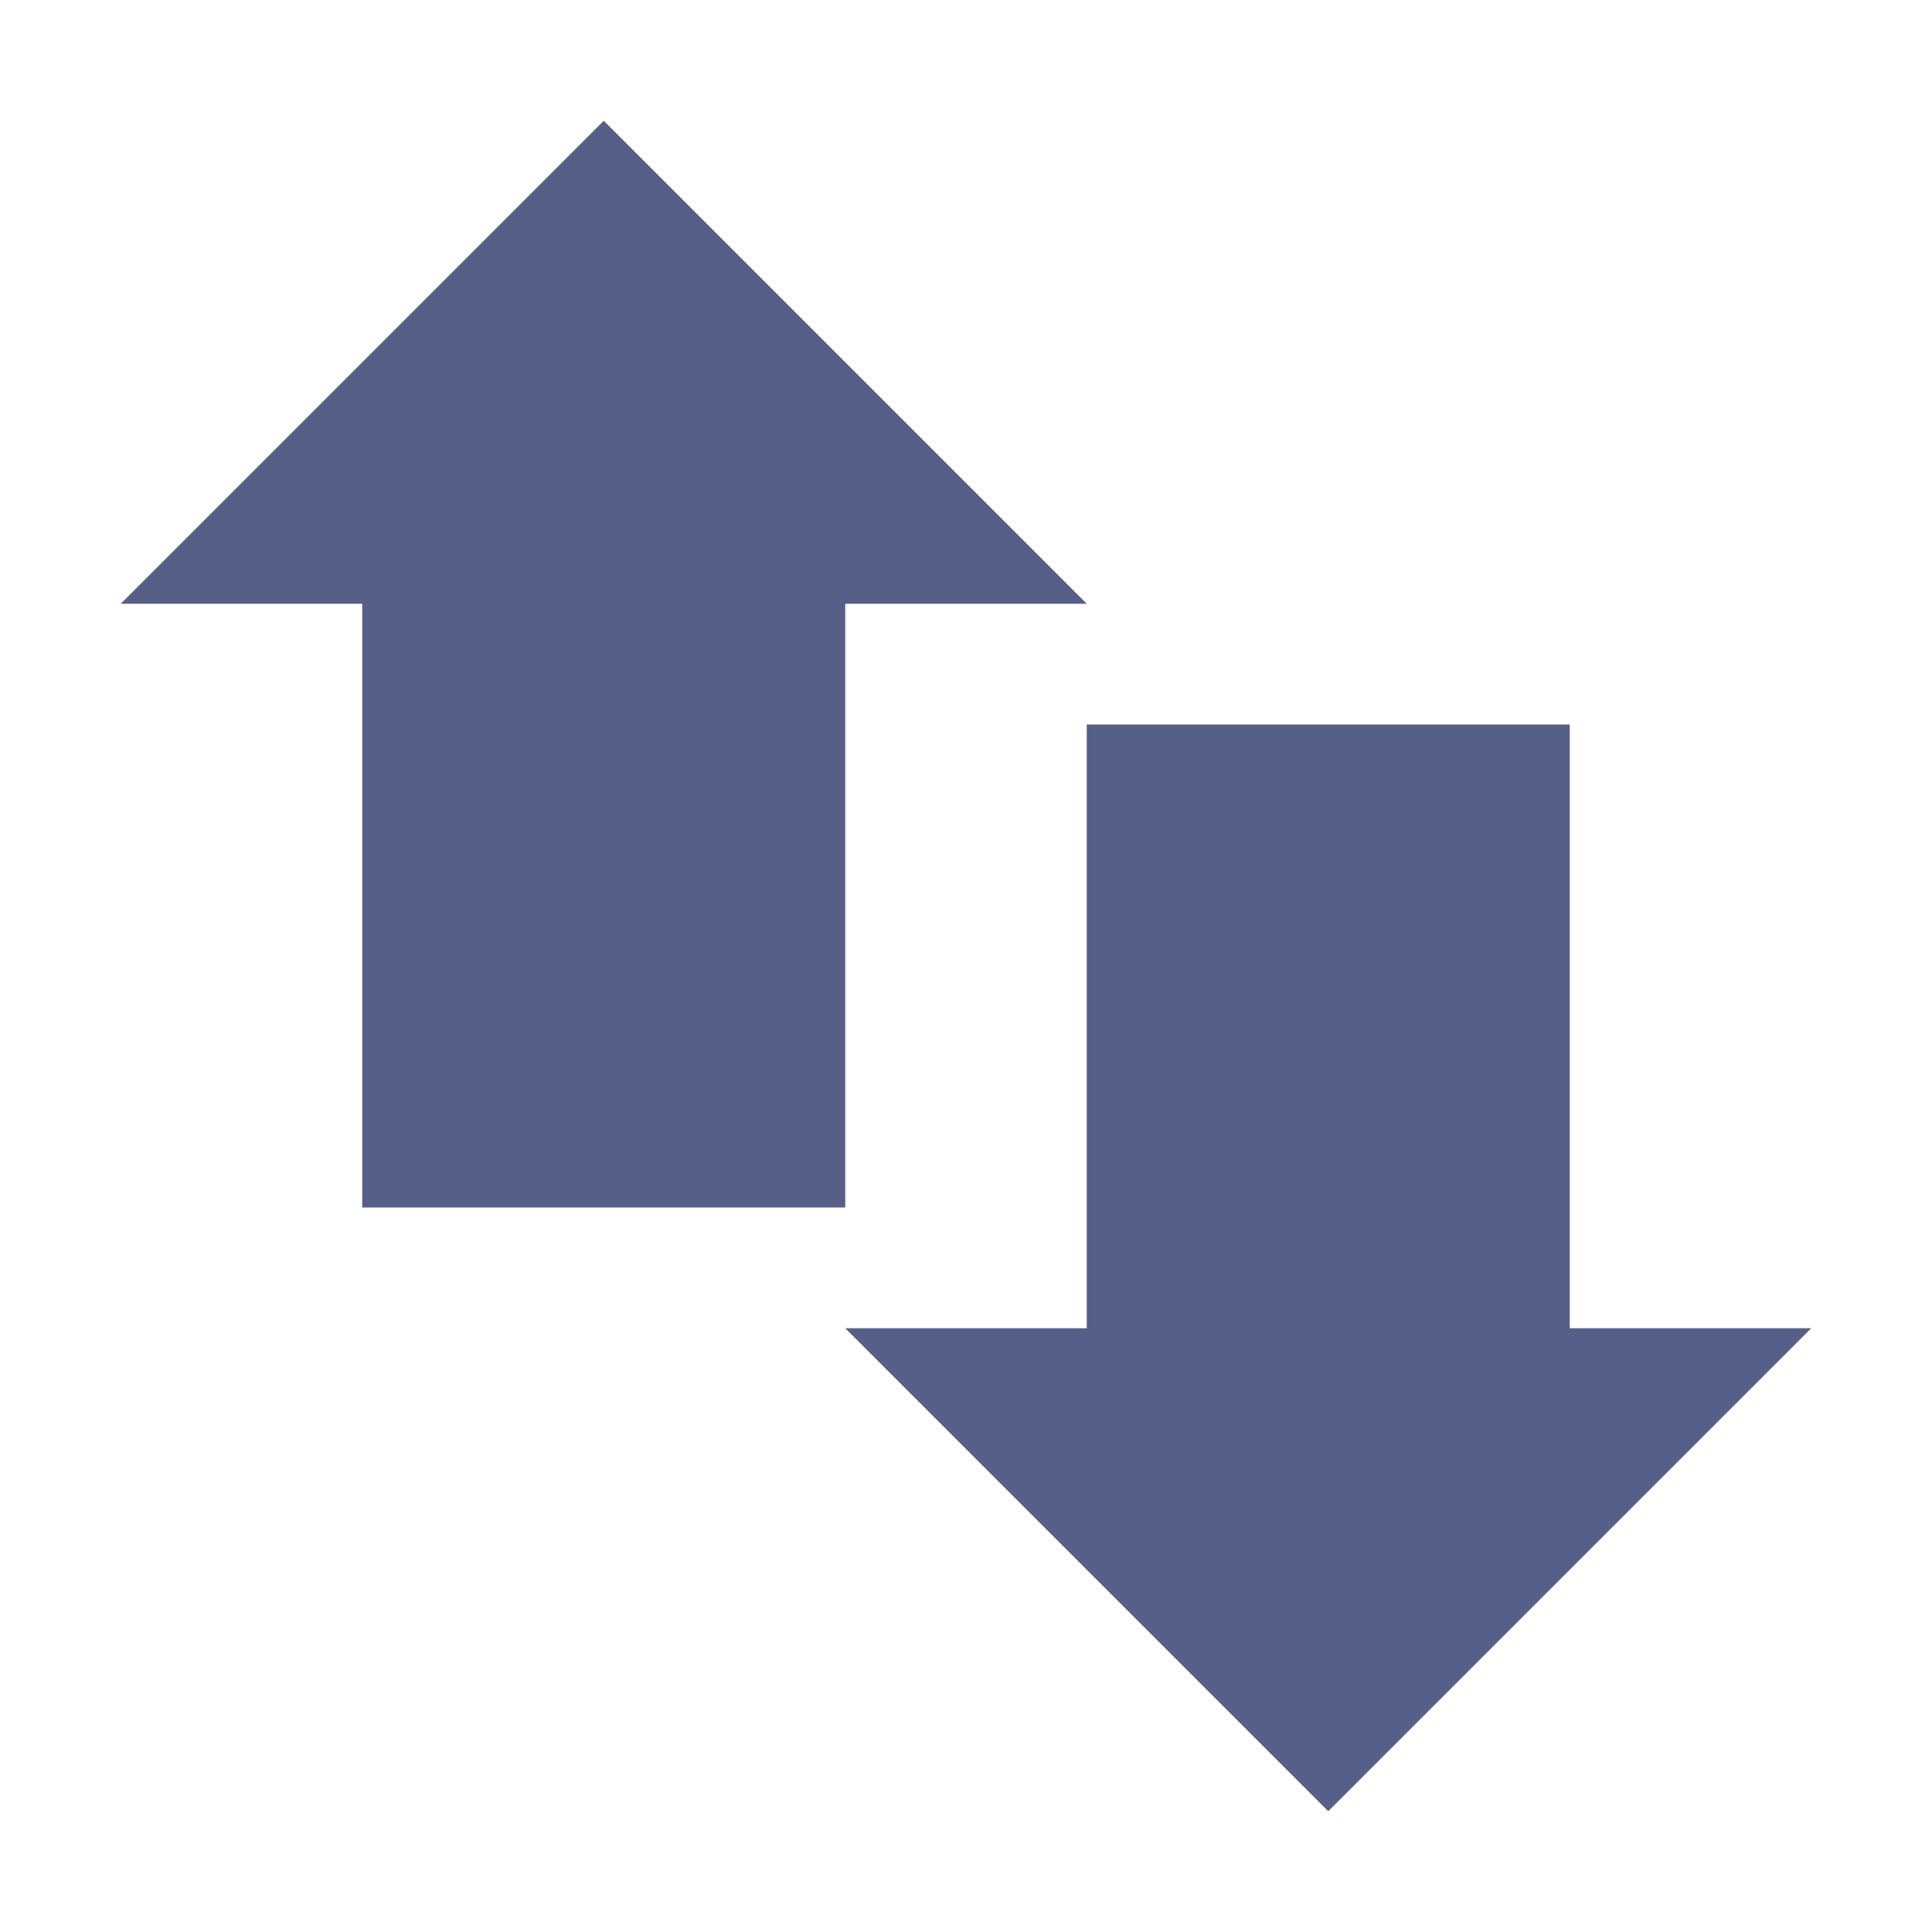 <svg xmlns="http://www.w3.org/2000/svg" width="16" height="16" version="1.1">
 <path style="fill:#565f88" d="M 3,4 H 7 V 10 H 3 Z"/>
 <path style="fill:#565f88" d="M 9,6 H 13 V 12 H 9 Z"/>
 <path style="fill:#565f88" d="M 1,5 H 9 L 5,1 Z"/>
 <path style="fill:#565f88" d="M 15,11 H 7 L 11,15 Z"/>
</svg>
